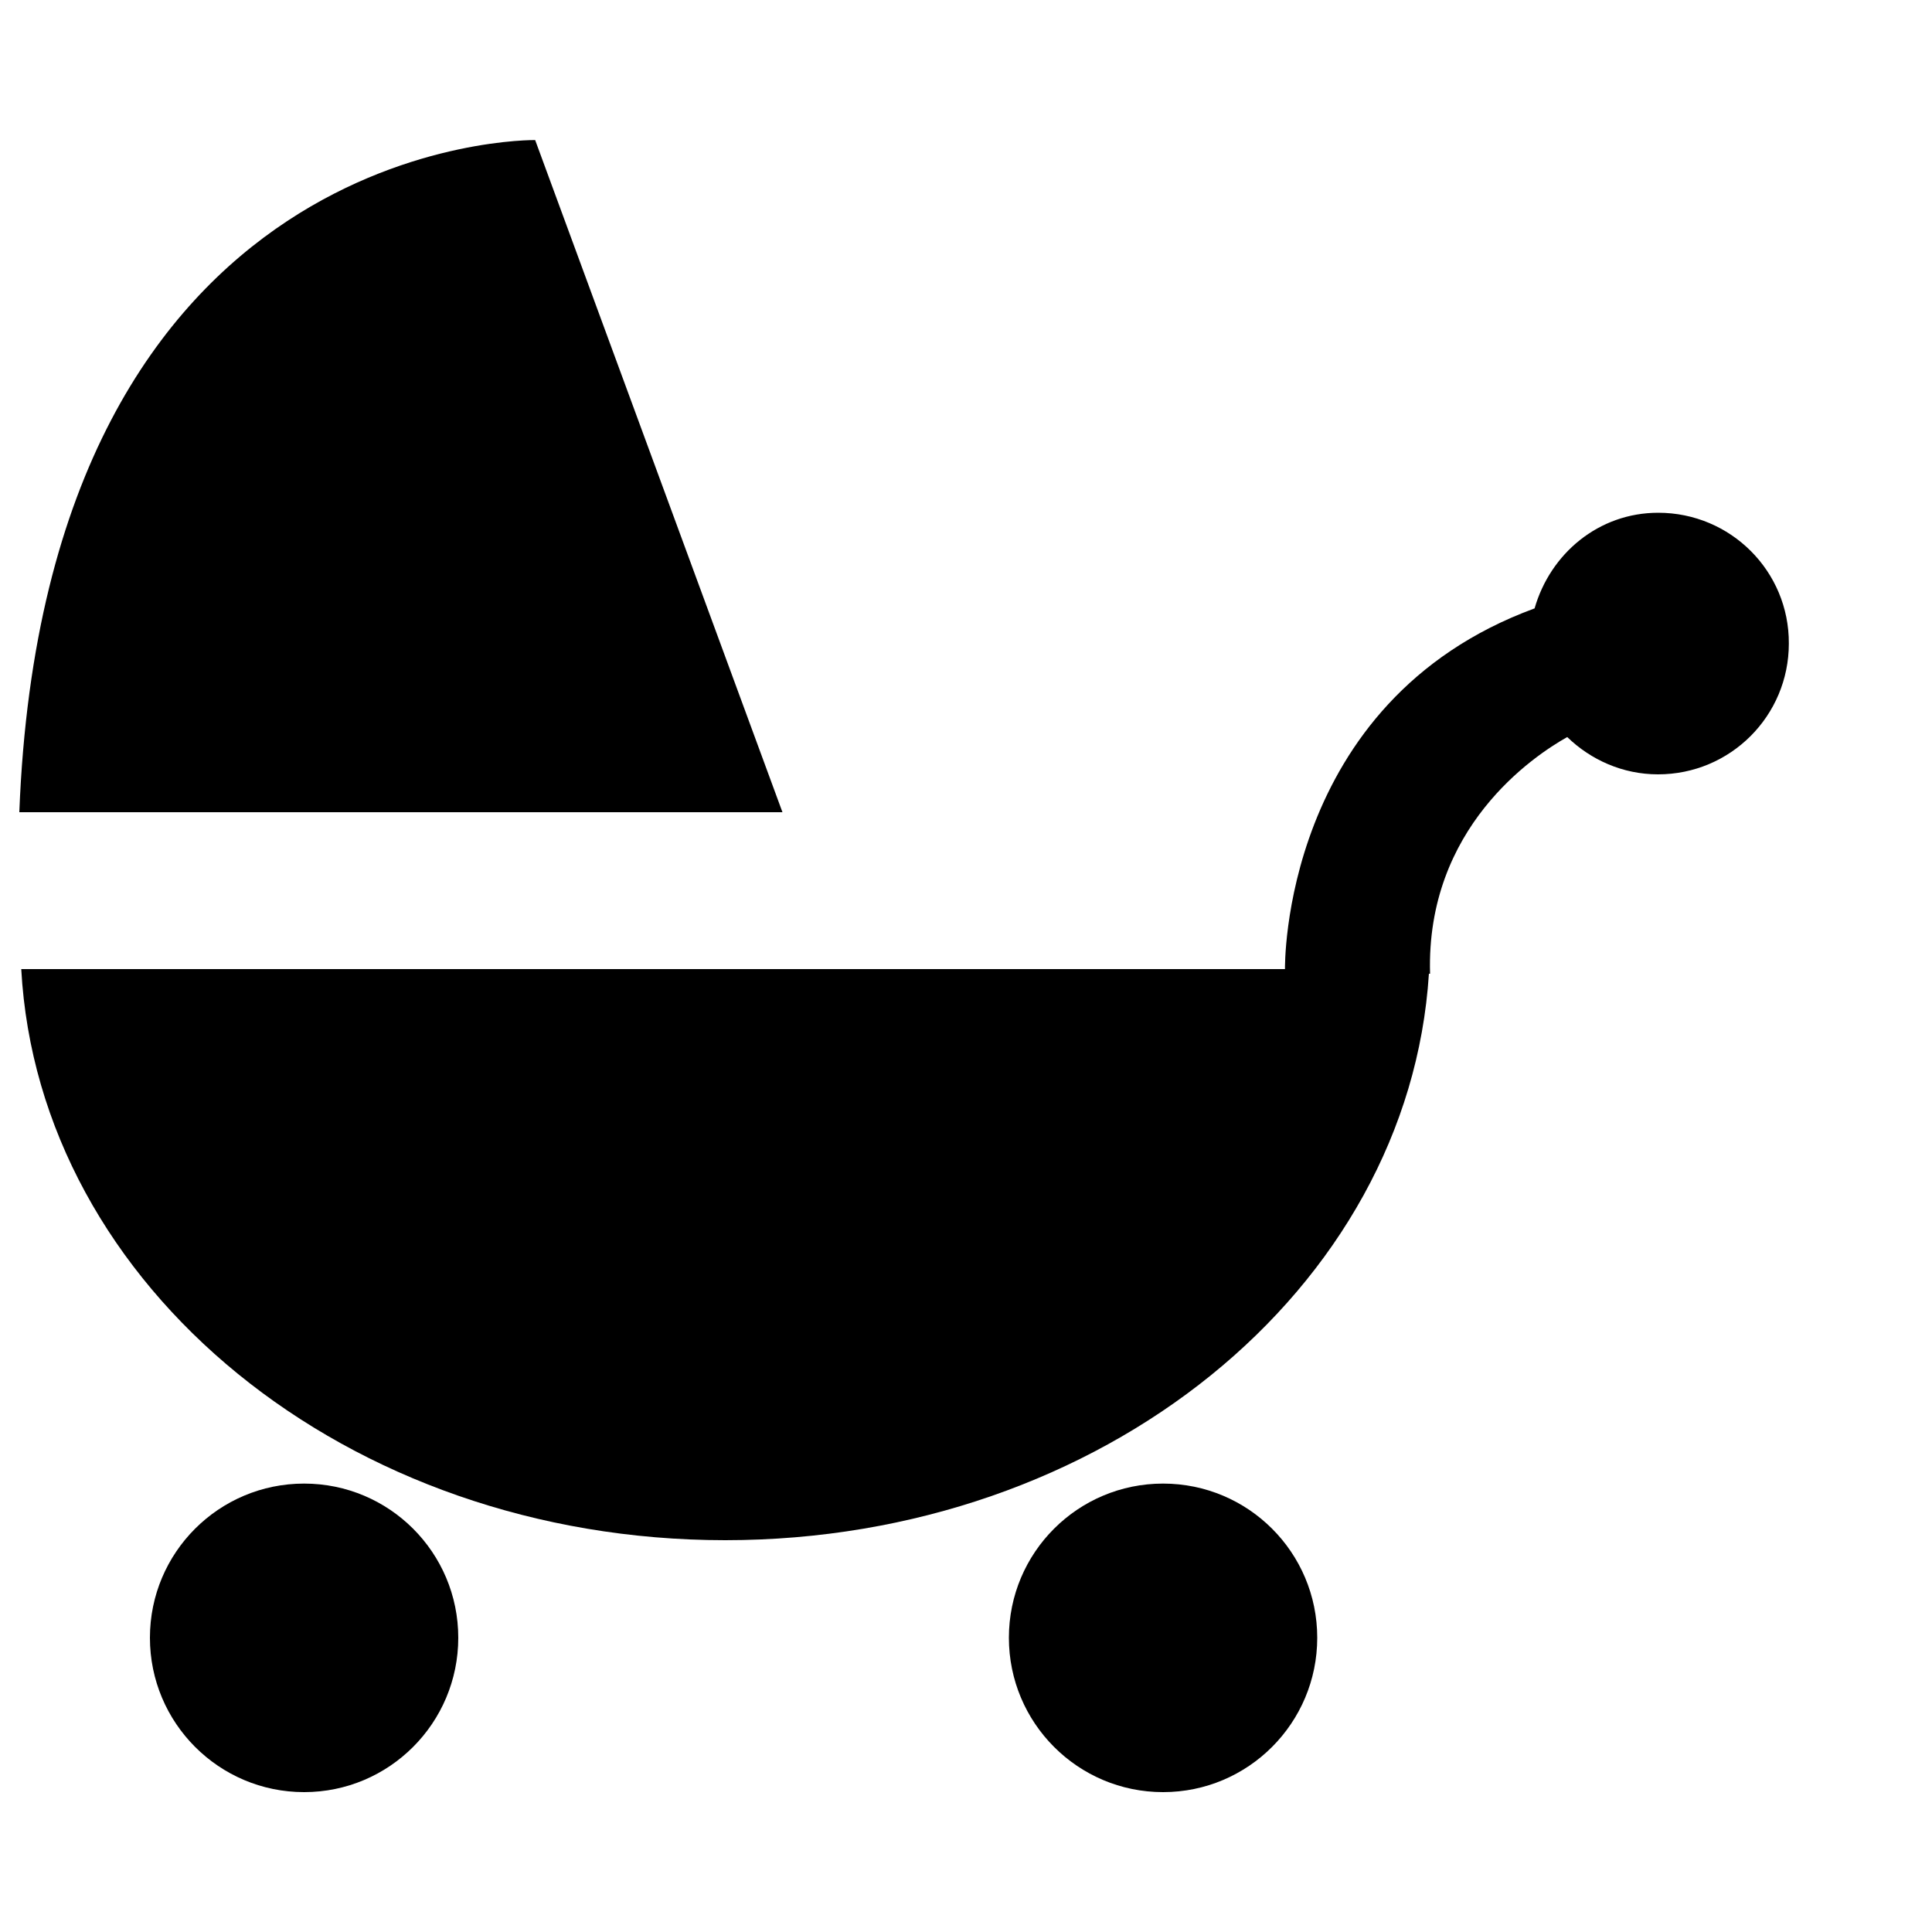 <?xml version="1.0" encoding="utf-8"?>
<!-- Svg Vector Icons : http://www.onlinewebfonts.com/icon -->
<!DOCTYPE svg PUBLIC "-//W3C//DTD SVG 1.1//EN" "http://www.w3.org/Graphics/SVG/1.1/DTD/svg11.dtd">
<svg version="1.1" xmlns="http://www.w3.org/2000/svg" xmlns:xlink="http://www.w3.org/1999/xlink" x="0px" y="0px" viewBox="0 0 1000 1000" enable-background="new 0 0 1000 1000" xml:space="preserve">
<g><path d="M157.4,767.9c-44.1,0-79.8,35.7-79.8,79.8c0,44.1,35.7,79.9,79.8,79.9c44.1,0,79.8-35.8,79.8-79.9C237.2,803.6,201.5,767.9,157.4,767.9L157.4,767.9z"/><path d="M602,767.9c-44.1,0-79.8,35.7-79.8,79.8c0,44.1,35.7,79.9,79.8,79.9c44.1,0,79.8-35.8,79.8-79.9C681.8,803.6,646.1,767.9,602,767.9L602,767.9z"/><path d="M858.3,265.4c-30.9,0-55.9,21.2-64,49.5c-131.6,48.3-129.2,186.7-129.2,186.7H11c9,164.5,168.5,295.6,364.4,295.6c195.1,0,353.8-129.9,364.2-293.2l0.6,0c-2.2-75.6,53.7-112.8,71-122.5c12.2,11.8,28.7,19.3,47,19.3c37.5,0,67.7-30.3,67.7-67.7C926.1,295.7,895.8,265.4,858.3,265.4L858.3,265.4z"/><path d="M990,265.4"/><path d="M405,420.4L277,72.5c0,0-253.4-4.1-267,347.9C386.7,420.4,405,420.4,405,420.4z"/></g>
</svg>